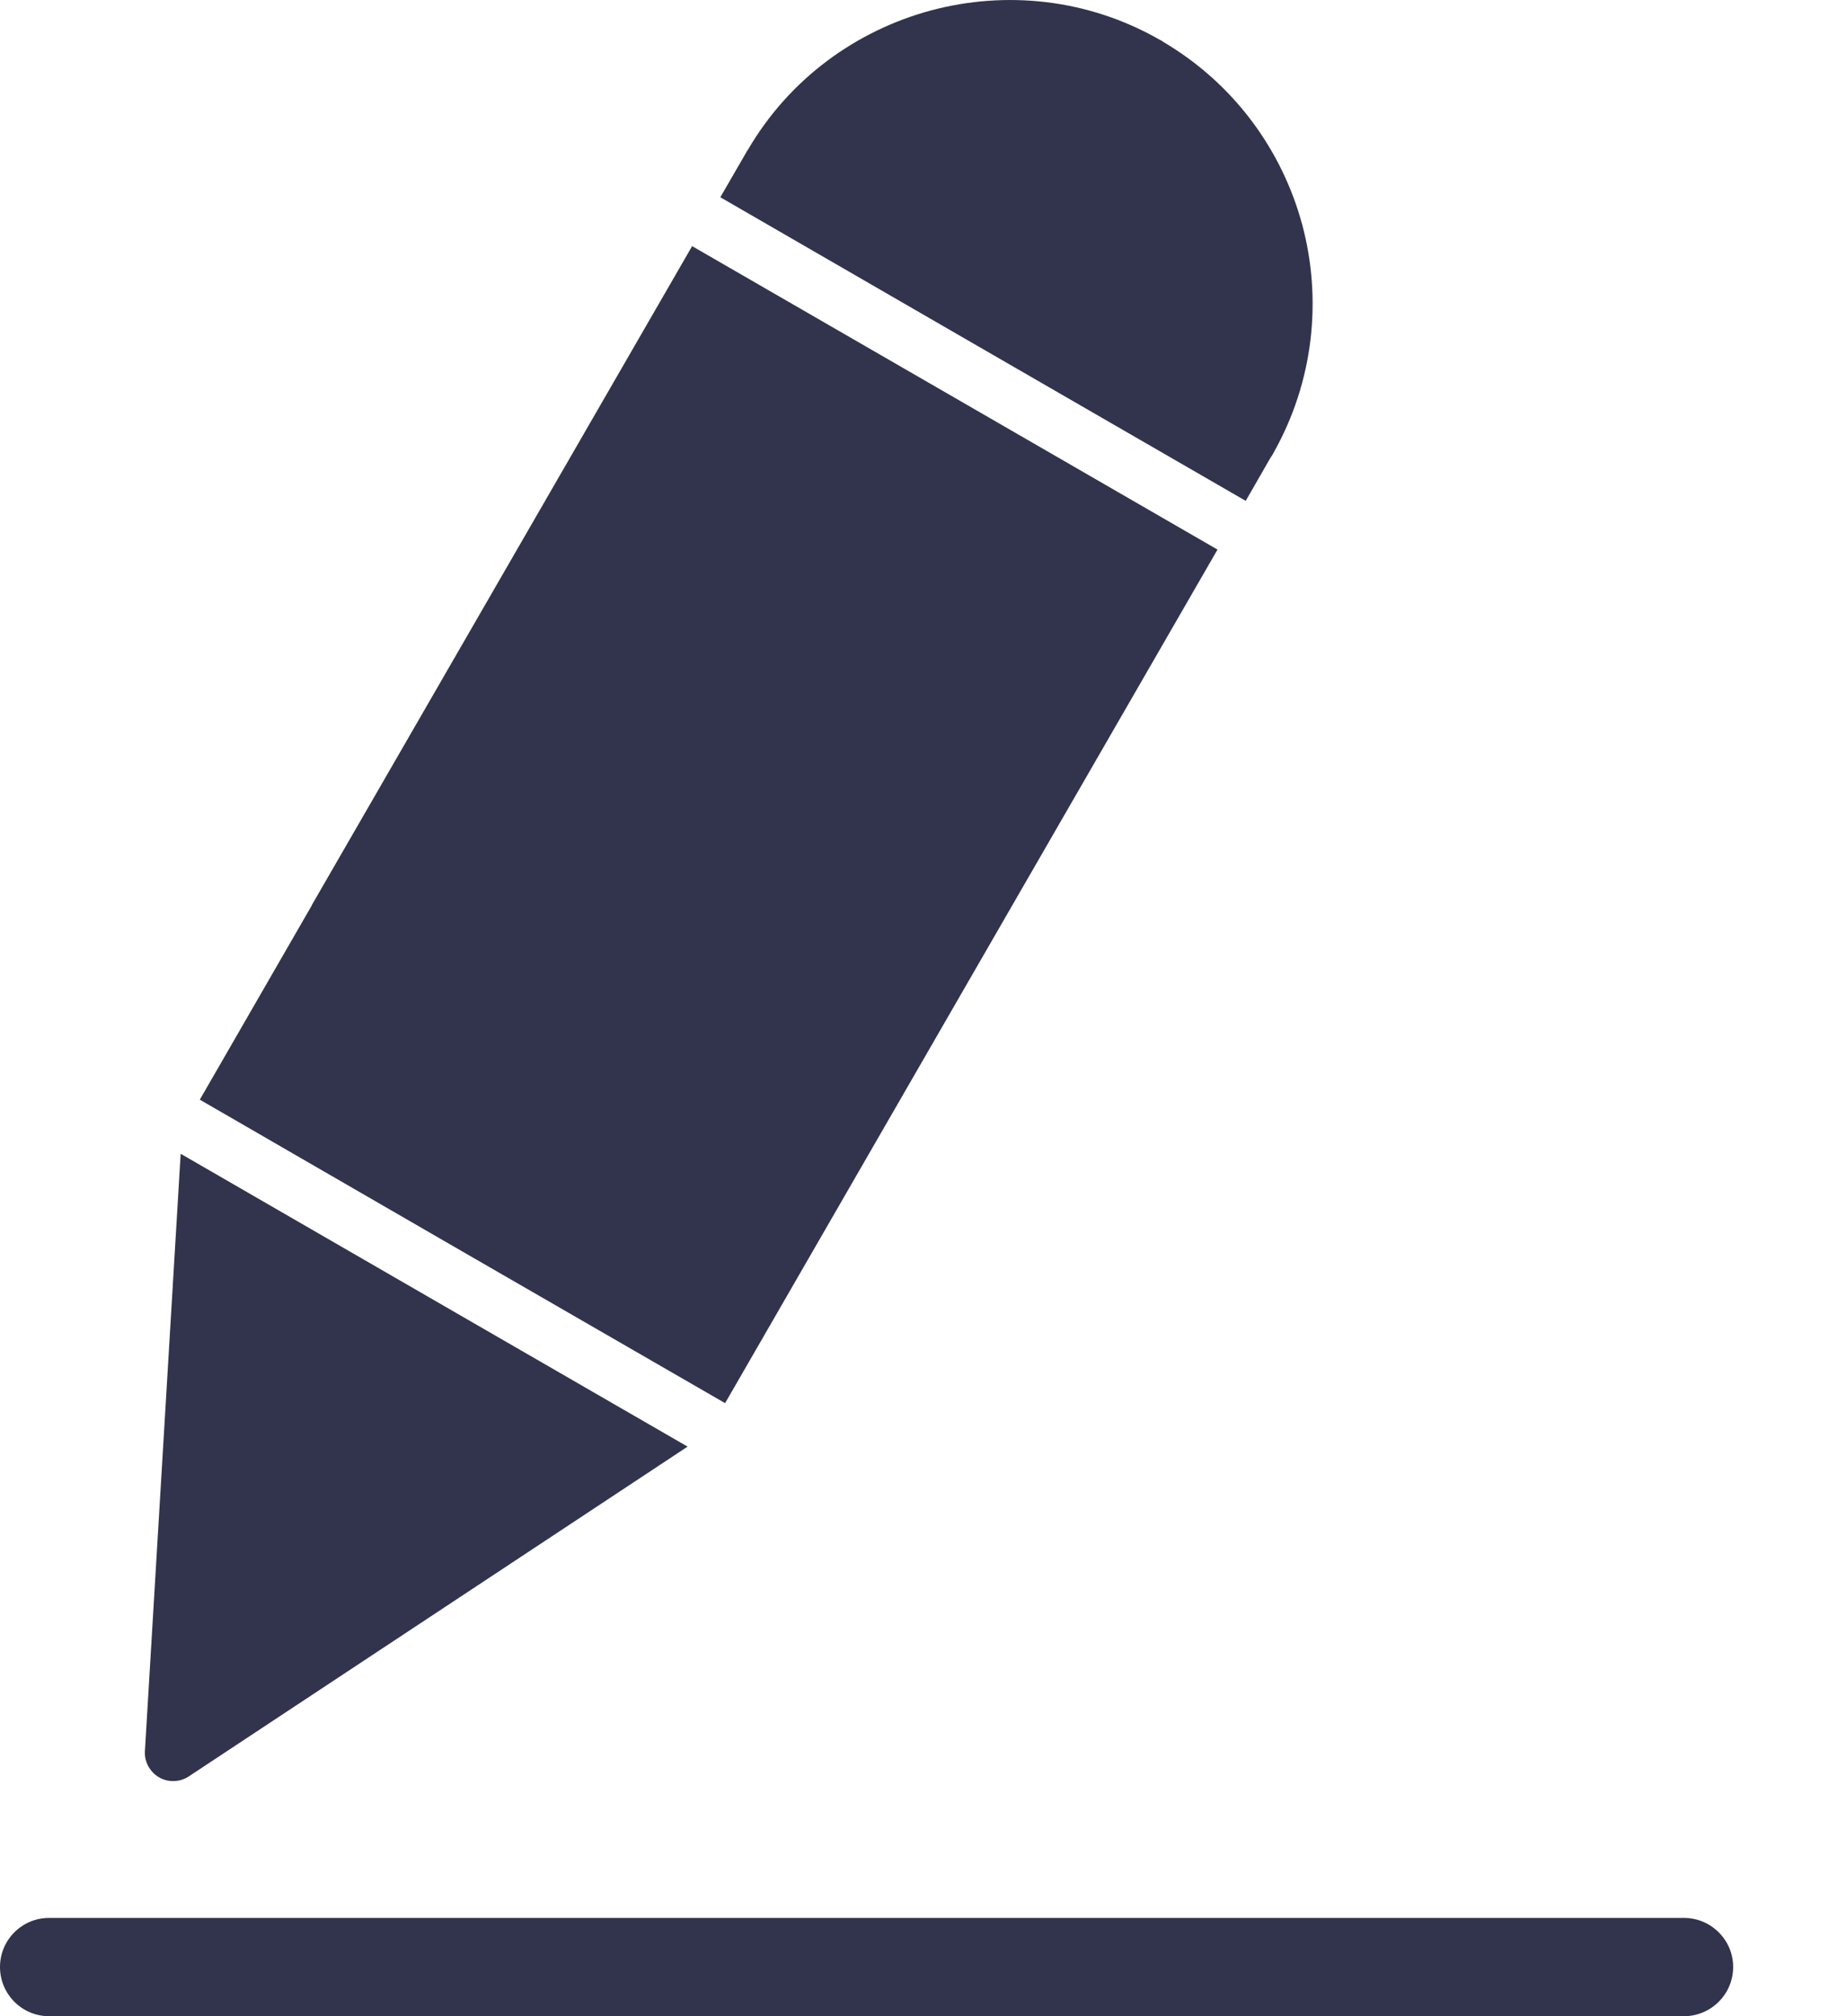 <svg width="11" height="12" viewBox="0 0 11 12" fill="none" xmlns="http://www.w3.org/2000/svg">
<path d="M7.419 2.981C6.376 2.379 5.333 1.777 4.29 1.174L4.441 0.913C4.445 0.905 4.449 0.898 4.454 0.892C4.702 0.467 5.102 0.181 5.545 0.062C5.987 -0.056 6.476 -0.009 6.904 0.235C6.912 0.239 6.922 0.244 6.929 0.25C7.352 0.5 7.637 0.897 7.756 1.339C7.874 1.782 7.825 2.27 7.583 2.698C7.579 2.706 7.574 2.715 7.568 2.722L7.419 2.981ZM4.318 8.352L7.251 3.271C6.209 2.669 5.165 2.067 4.122 1.465L1.857 5.387H1.858L1.19 6.545C2.232 7.148 3.276 7.75 4.318 8.351L4.318 8.352ZM10.029 11.415H0.292C0.131 11.415 0 11.546 0 11.707C0 11.869 0.131 12 0.292 12H10.029C10.19 12 10.322 11.869 10.322 11.707C10.322 11.546 10.19 11.415 10.029 11.415H10.029ZM1.124 10.573L4.095 8.61C3.089 8.029 2.083 7.449 1.076 6.867L0.863 10.423C0.861 10.458 0.87 10.494 0.891 10.525C0.942 10.603 1.046 10.624 1.124 10.573L1.124 10.573Z" fill="#32334D"/>
</svg>
